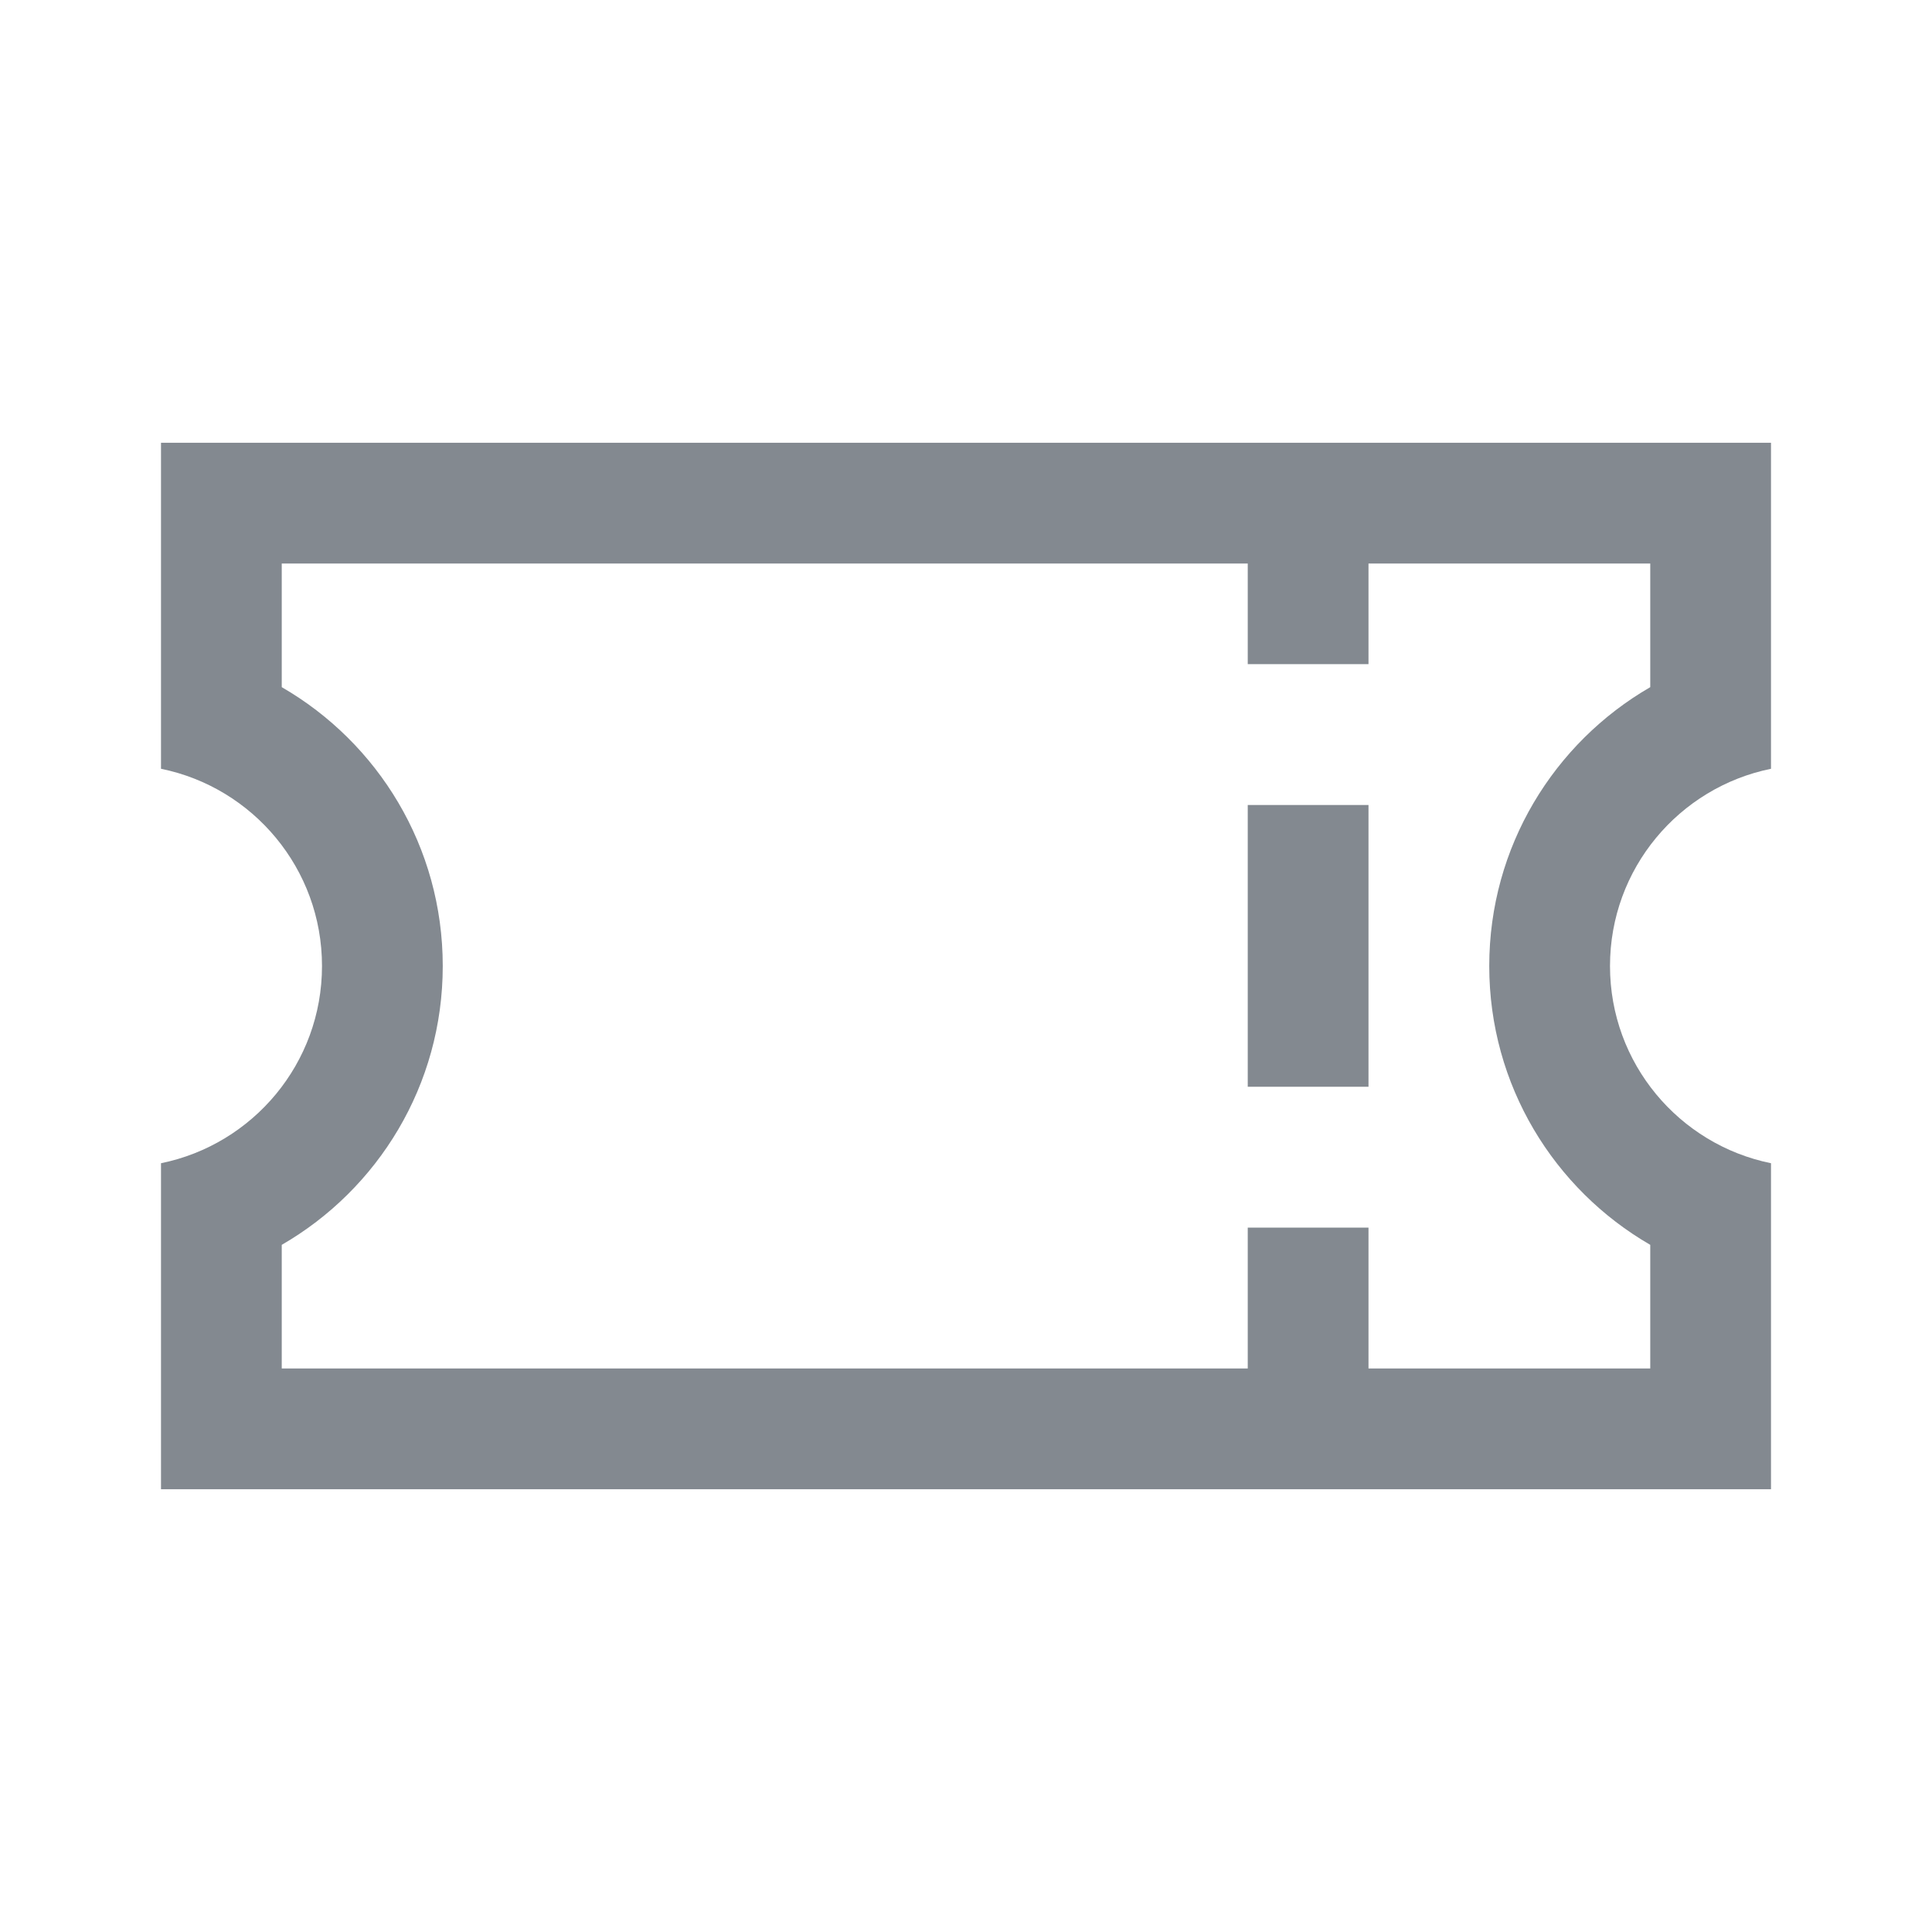 <svg width="24" height="24" viewBox="0 0 24 24" fill="#838990" xmlns="http://www.w3.org/2000/svg">
    <path fill-rule="evenodd" clip-rule="evenodd" d="M22 5.5H2V9.55C3.141 9.782 4 10.79 4 12C4 13.21 3.141 14.218 2 14.45V18.5H22V14.45C20.859 14.218 20 13.21 20 12C20 10.79 20.859 9.782 22 9.55V5.5ZM5.5 12C5.5 10.519 4.696 9.227 3.5 8.536V7H15.5V8.25H17V7H20.5V8.536C19.305 9.227 18.5 10.519 18.5 12C18.5 13.481 19.305 14.773 20.5 15.464V17H17V15.25H15.5V17H3.5V15.464C4.696 14.773 5.5 13.481 5.5 12ZM15.5 10V13.5H17V10H15.5Z"/>
</svg>

